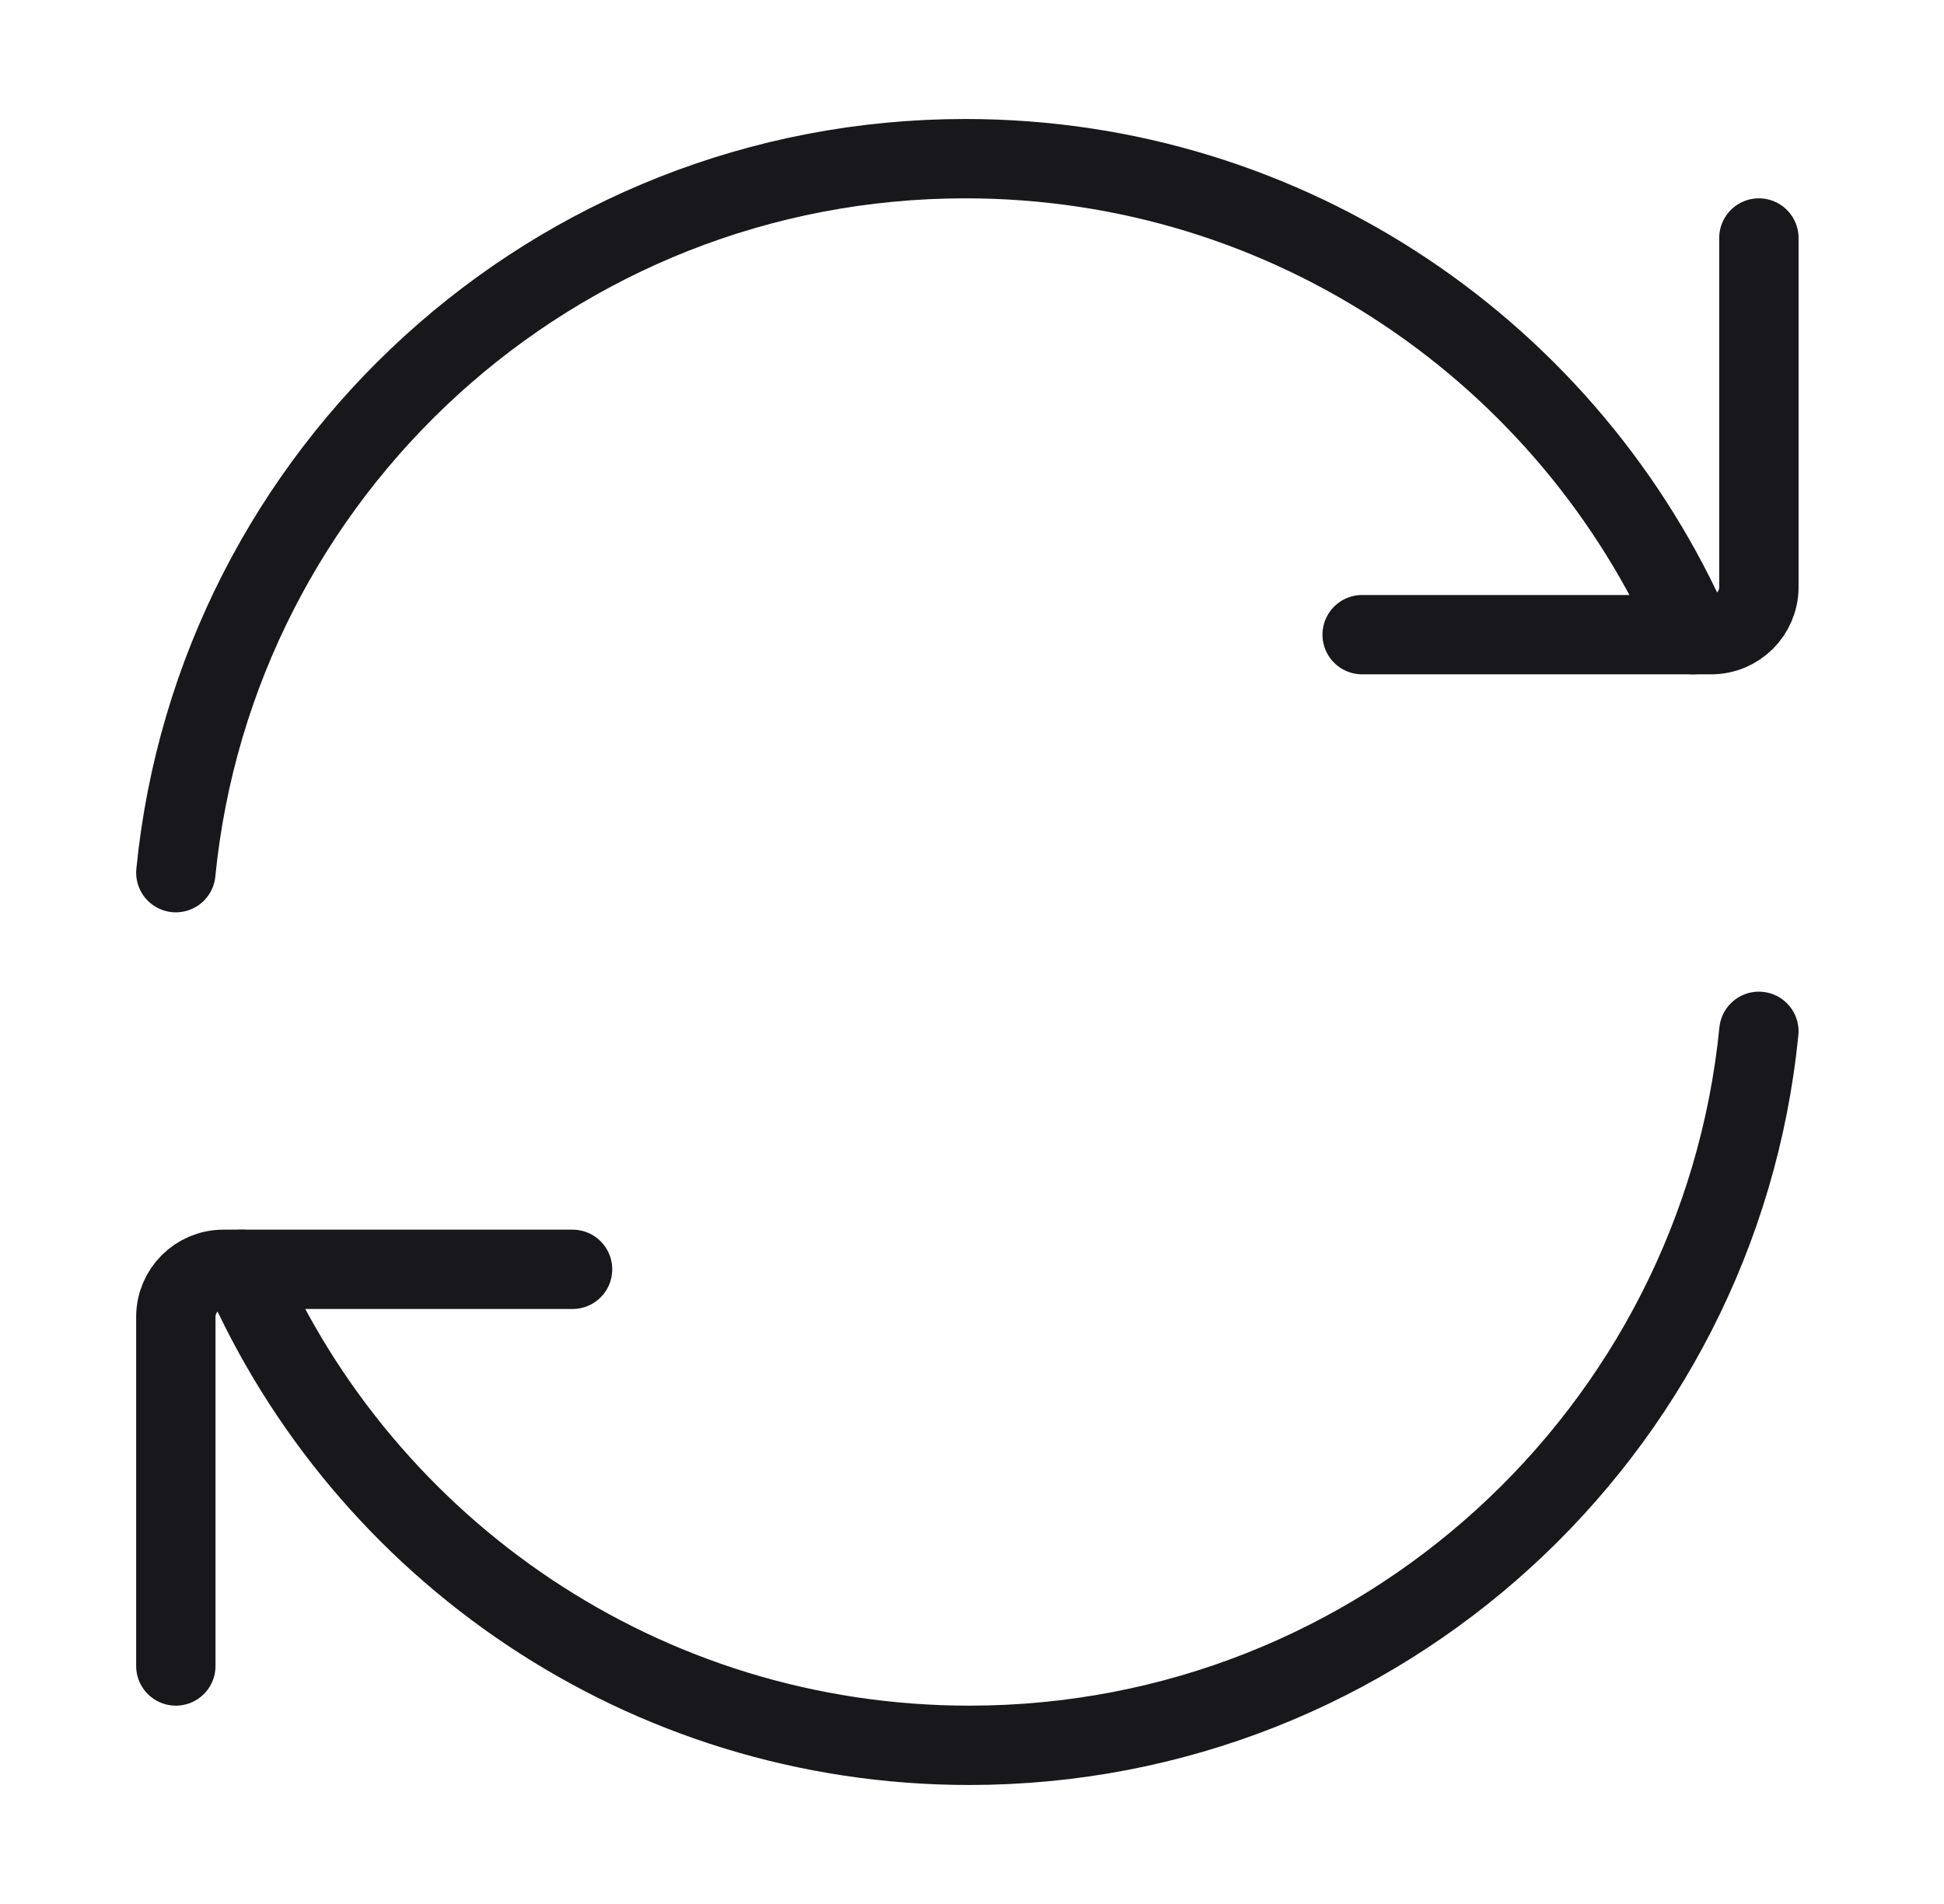 <svg width="49" height="48" viewBox="0 0 49 48" fill="none" xmlns="http://www.w3.org/2000/svg">
<path d="M42.669 16C39.583 8.936 32.535 4 24.333 4C13.963 4 5.436 11.893 4.432 22" stroke="#18181C" stroke-width="2" stroke-linecap="round" stroke-linejoin="round"/>
<path d="M34.334 16H43.133C43.796 16 44.334 15.463 44.334 14.8V6" stroke="#18181C" stroke-width="2" stroke-linecap="round" stroke-linejoin="round"/>
<path d="M6.096 32C9.183 39.064 16.231 44 24.432 44C34.803 44 43.33 36.107 44.334 26" stroke="#18181C" stroke-width="2" stroke-linecap="round" stroke-linejoin="round"/>
<path d="M14.432 32H5.632C4.969 32 4.432 32.537 4.432 33.2V42" stroke="#18181C" stroke-width="2" stroke-linecap="round" stroke-linejoin="round"/>
</svg>
